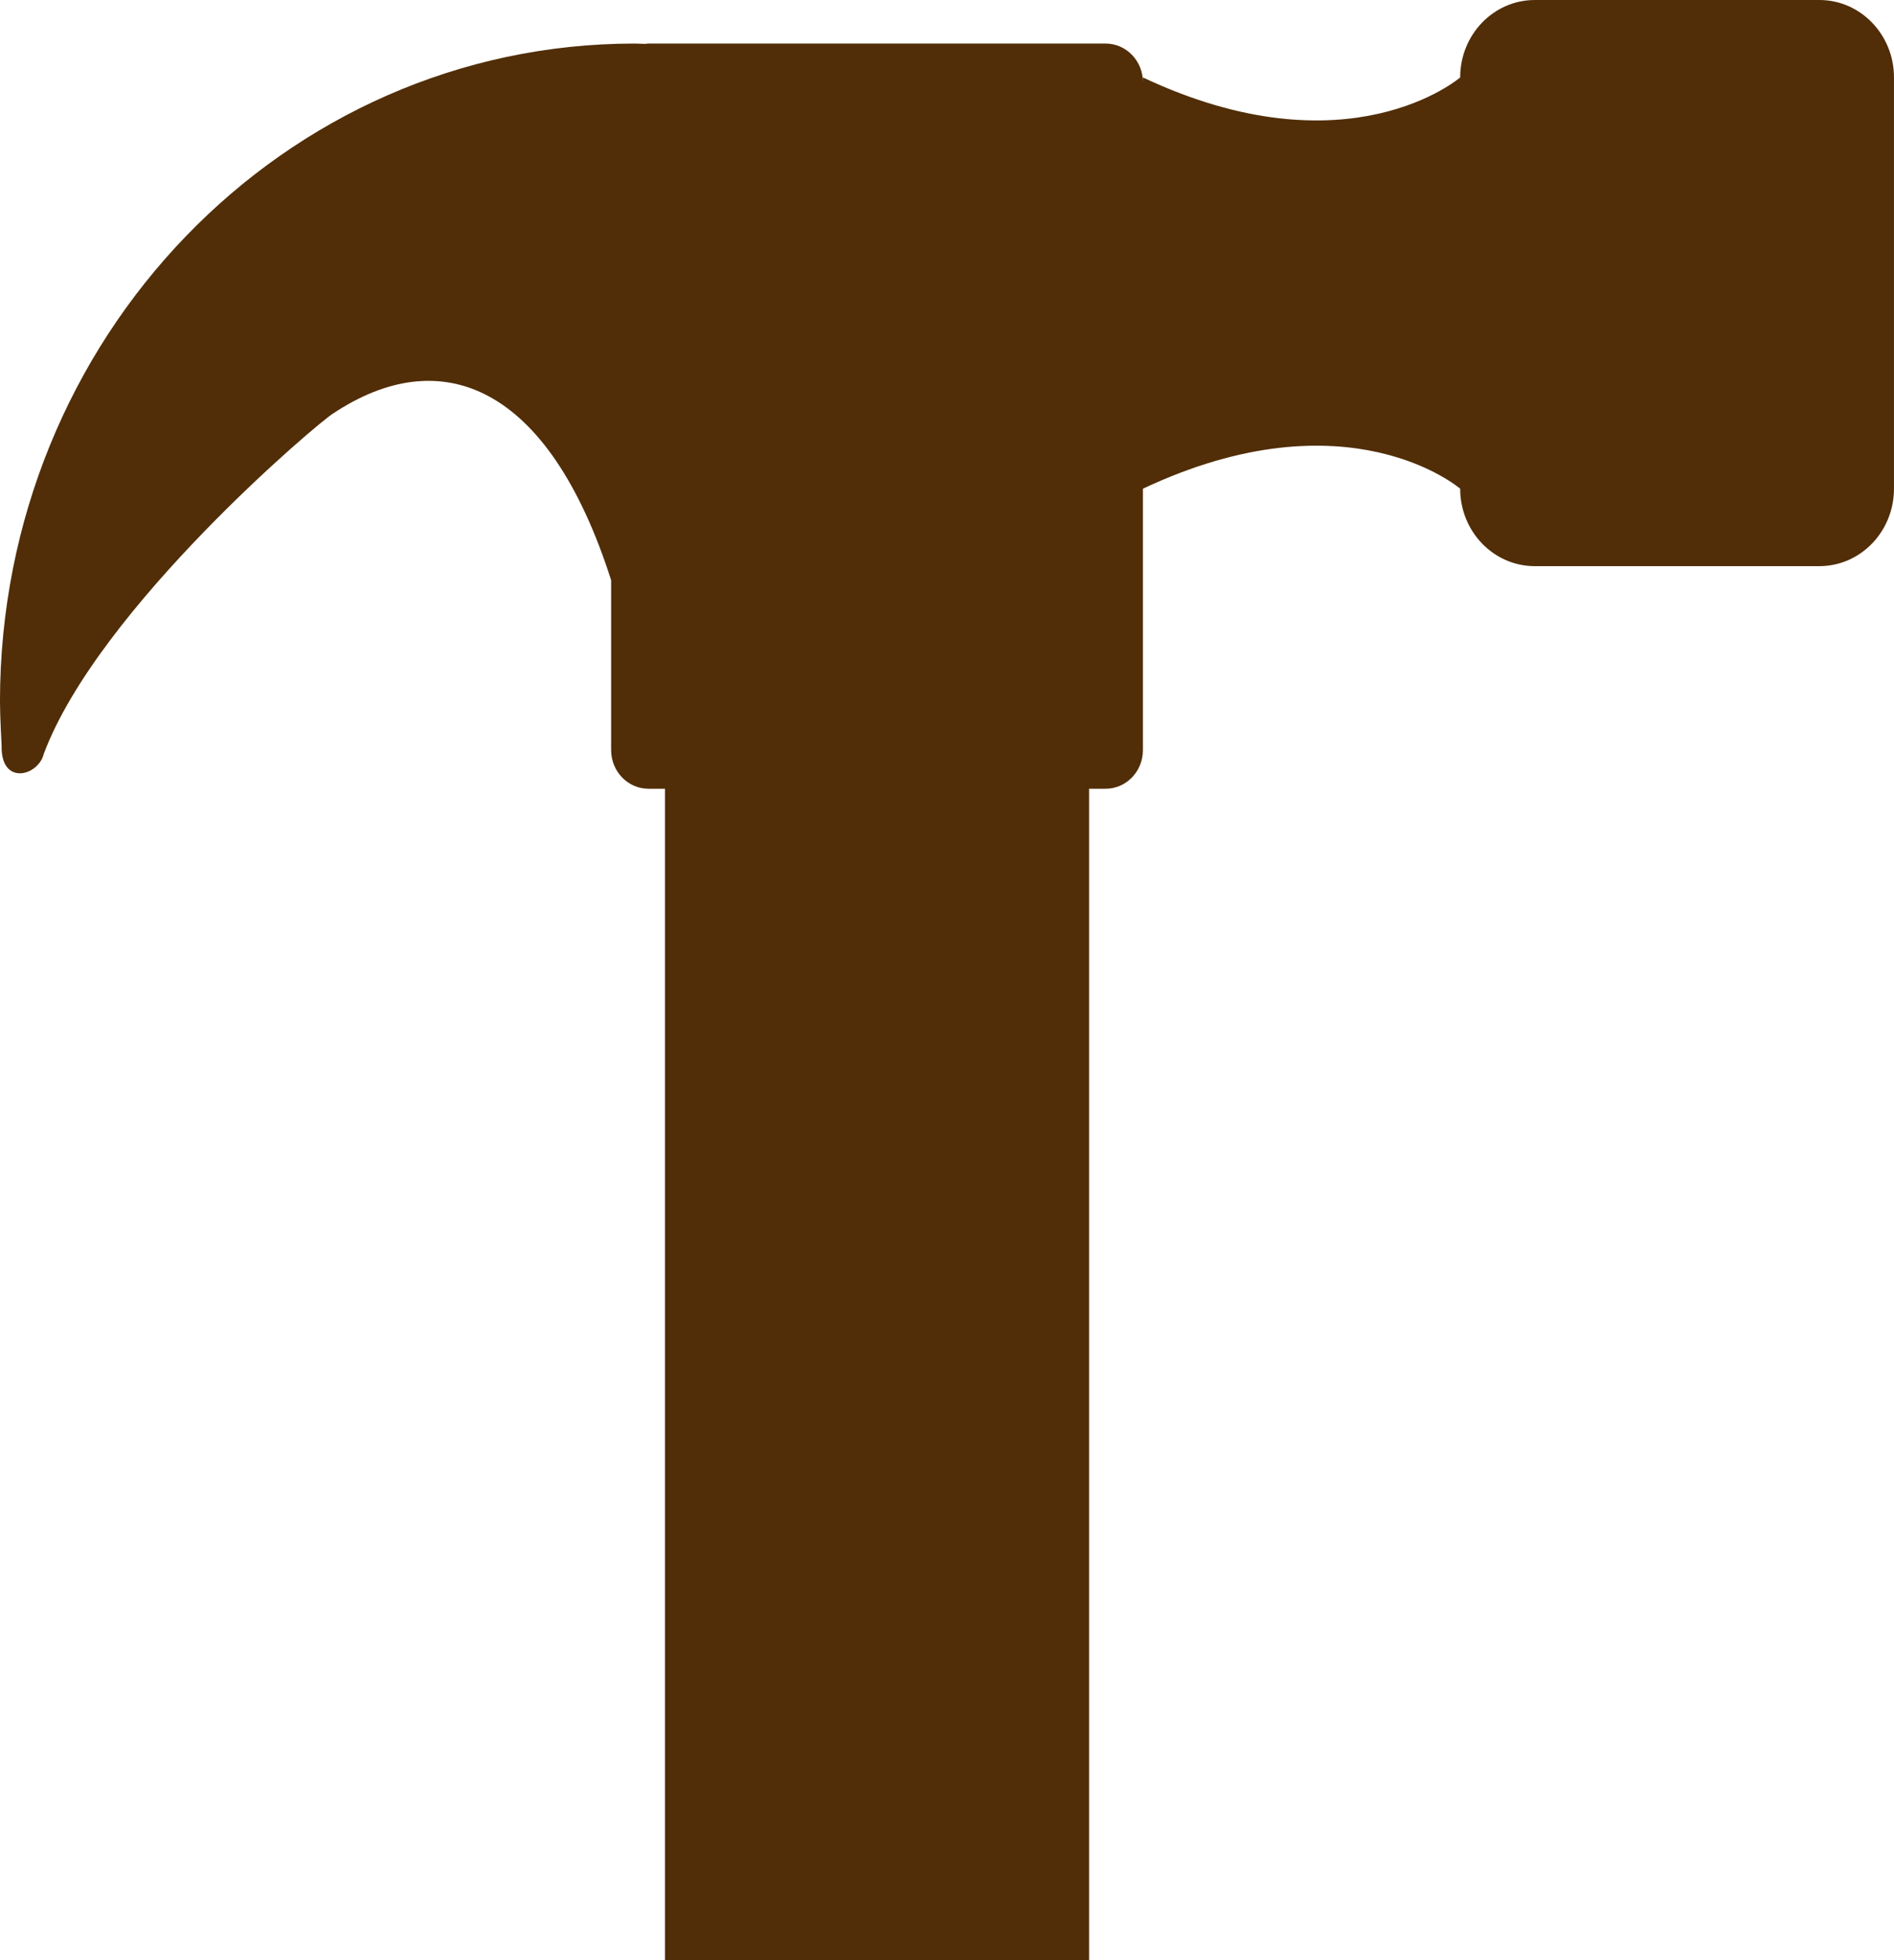<svg version="1.1" id="图层_1" x="0px" y="0px" width="92.56px" height="95.748px" viewBox="0 0 92.56 95.748" enable-background="new 0 0 92.56 95.748" xml:space="preserve" xmlns="http://www.w3.org/2000/svg" xmlns:xlink="http://www.w3.org/1999/xlink" xmlns:xml="http://www.w3.org/XML/1998/namespace">
  <path fill="#512E08" d="M31.006,2.128c0.172,0,0.34,0.014,0.509,0.016c0.06-0.005,0.113-0.016,0.176-0.016h22.34
	c1.01,0,1.824,0.846,1.824,1.889V3.783c10.031,4.726,15.504,0,15.504,0C71.358,1.693,72.991,0,75.006,0h13.907
	c2.013,0,3.646,1.693,3.646,3.783v20.09c0,2.09-1.634,3.783-3.646,3.783H75.006c-2.015,0-3.647-1.693-3.647-3.783
	c0,0-5.473-4.728-15.504,0v12.765c0,1.046-0.814,1.891-1.824,1.891h-0.807v57.219H32.497V38.529H31.69
	c-1.008,0-1.824-0.845-1.824-1.891v-8.295c-3.07-9.608-8.343-11.634-13.592-8.14c-0.665,0.388-11.461,9.495-14.134,16.62
	c-0.258,1.085-2.111,1.588-2.061-0.405c0,0-0.08-1.422-0.08-2.145C0,16.521,13.882,2.128,31.006,2.128z" class="color c1"/>
</svg>